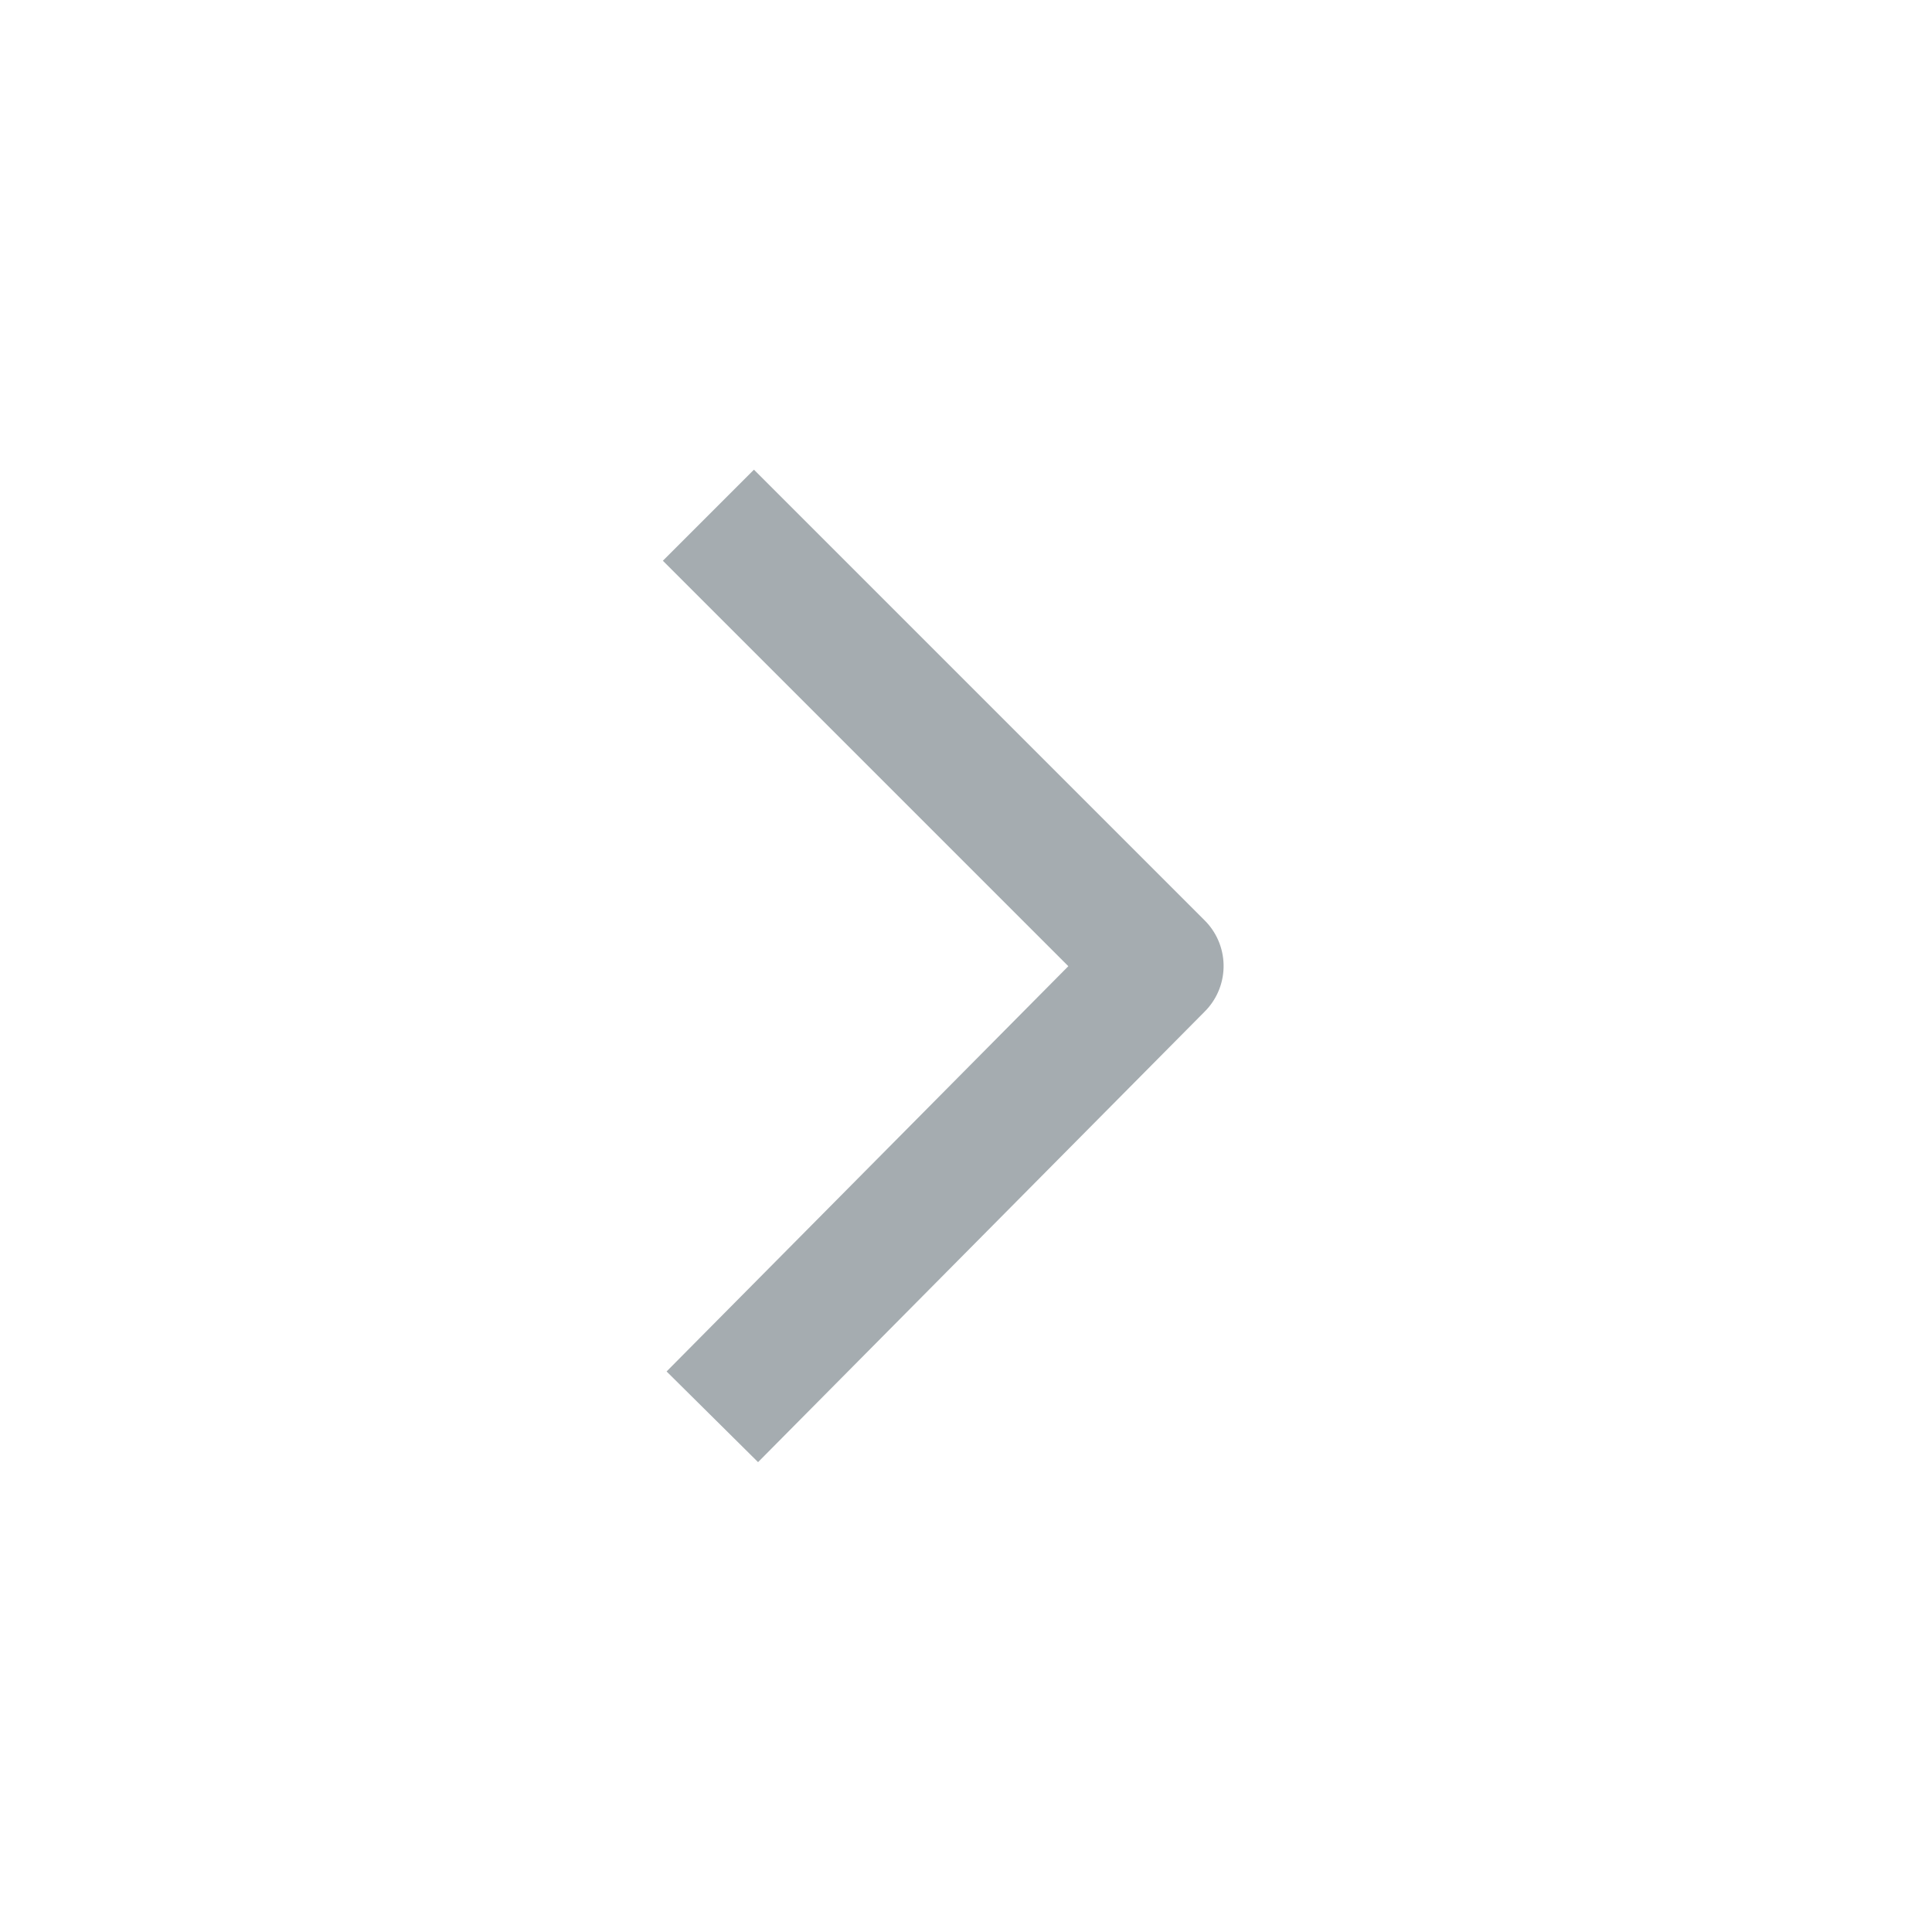<?xml version="1.0" encoding="UTF-8"?>
<svg width="30px" height="30px" viewBox="0 0 30 30" version="1.1" xmlns="http://www.w3.org/2000/svg" xmlns:xlink="http://www.w3.org/1999/xlink">
    <!-- Generator: Sketch 46.1 (44463) - http://www.bohemiancoding.com/sketch -->
    <title>Icons / Utility / Arrow Grey</title>
    <desc>Created with Sketch.</desc>
    <defs></defs>
    <g id="Symbols" stroke="none" stroke-width="1" fill="none" fill-rule="evenodd" stroke-linejoin="round">
        <g id="Icons-/-Utility-/-Arrow-Grey" stroke-width="2" stroke="#A5ACB0">
            <polyline id="Line" transform="translate(14.5, 15) rotate(-90) translate(-14.5, -15) " points="7.5 11.561 14.5 18.5 21.5 11.5"></polyline>
        </g>
    </g>
</svg>